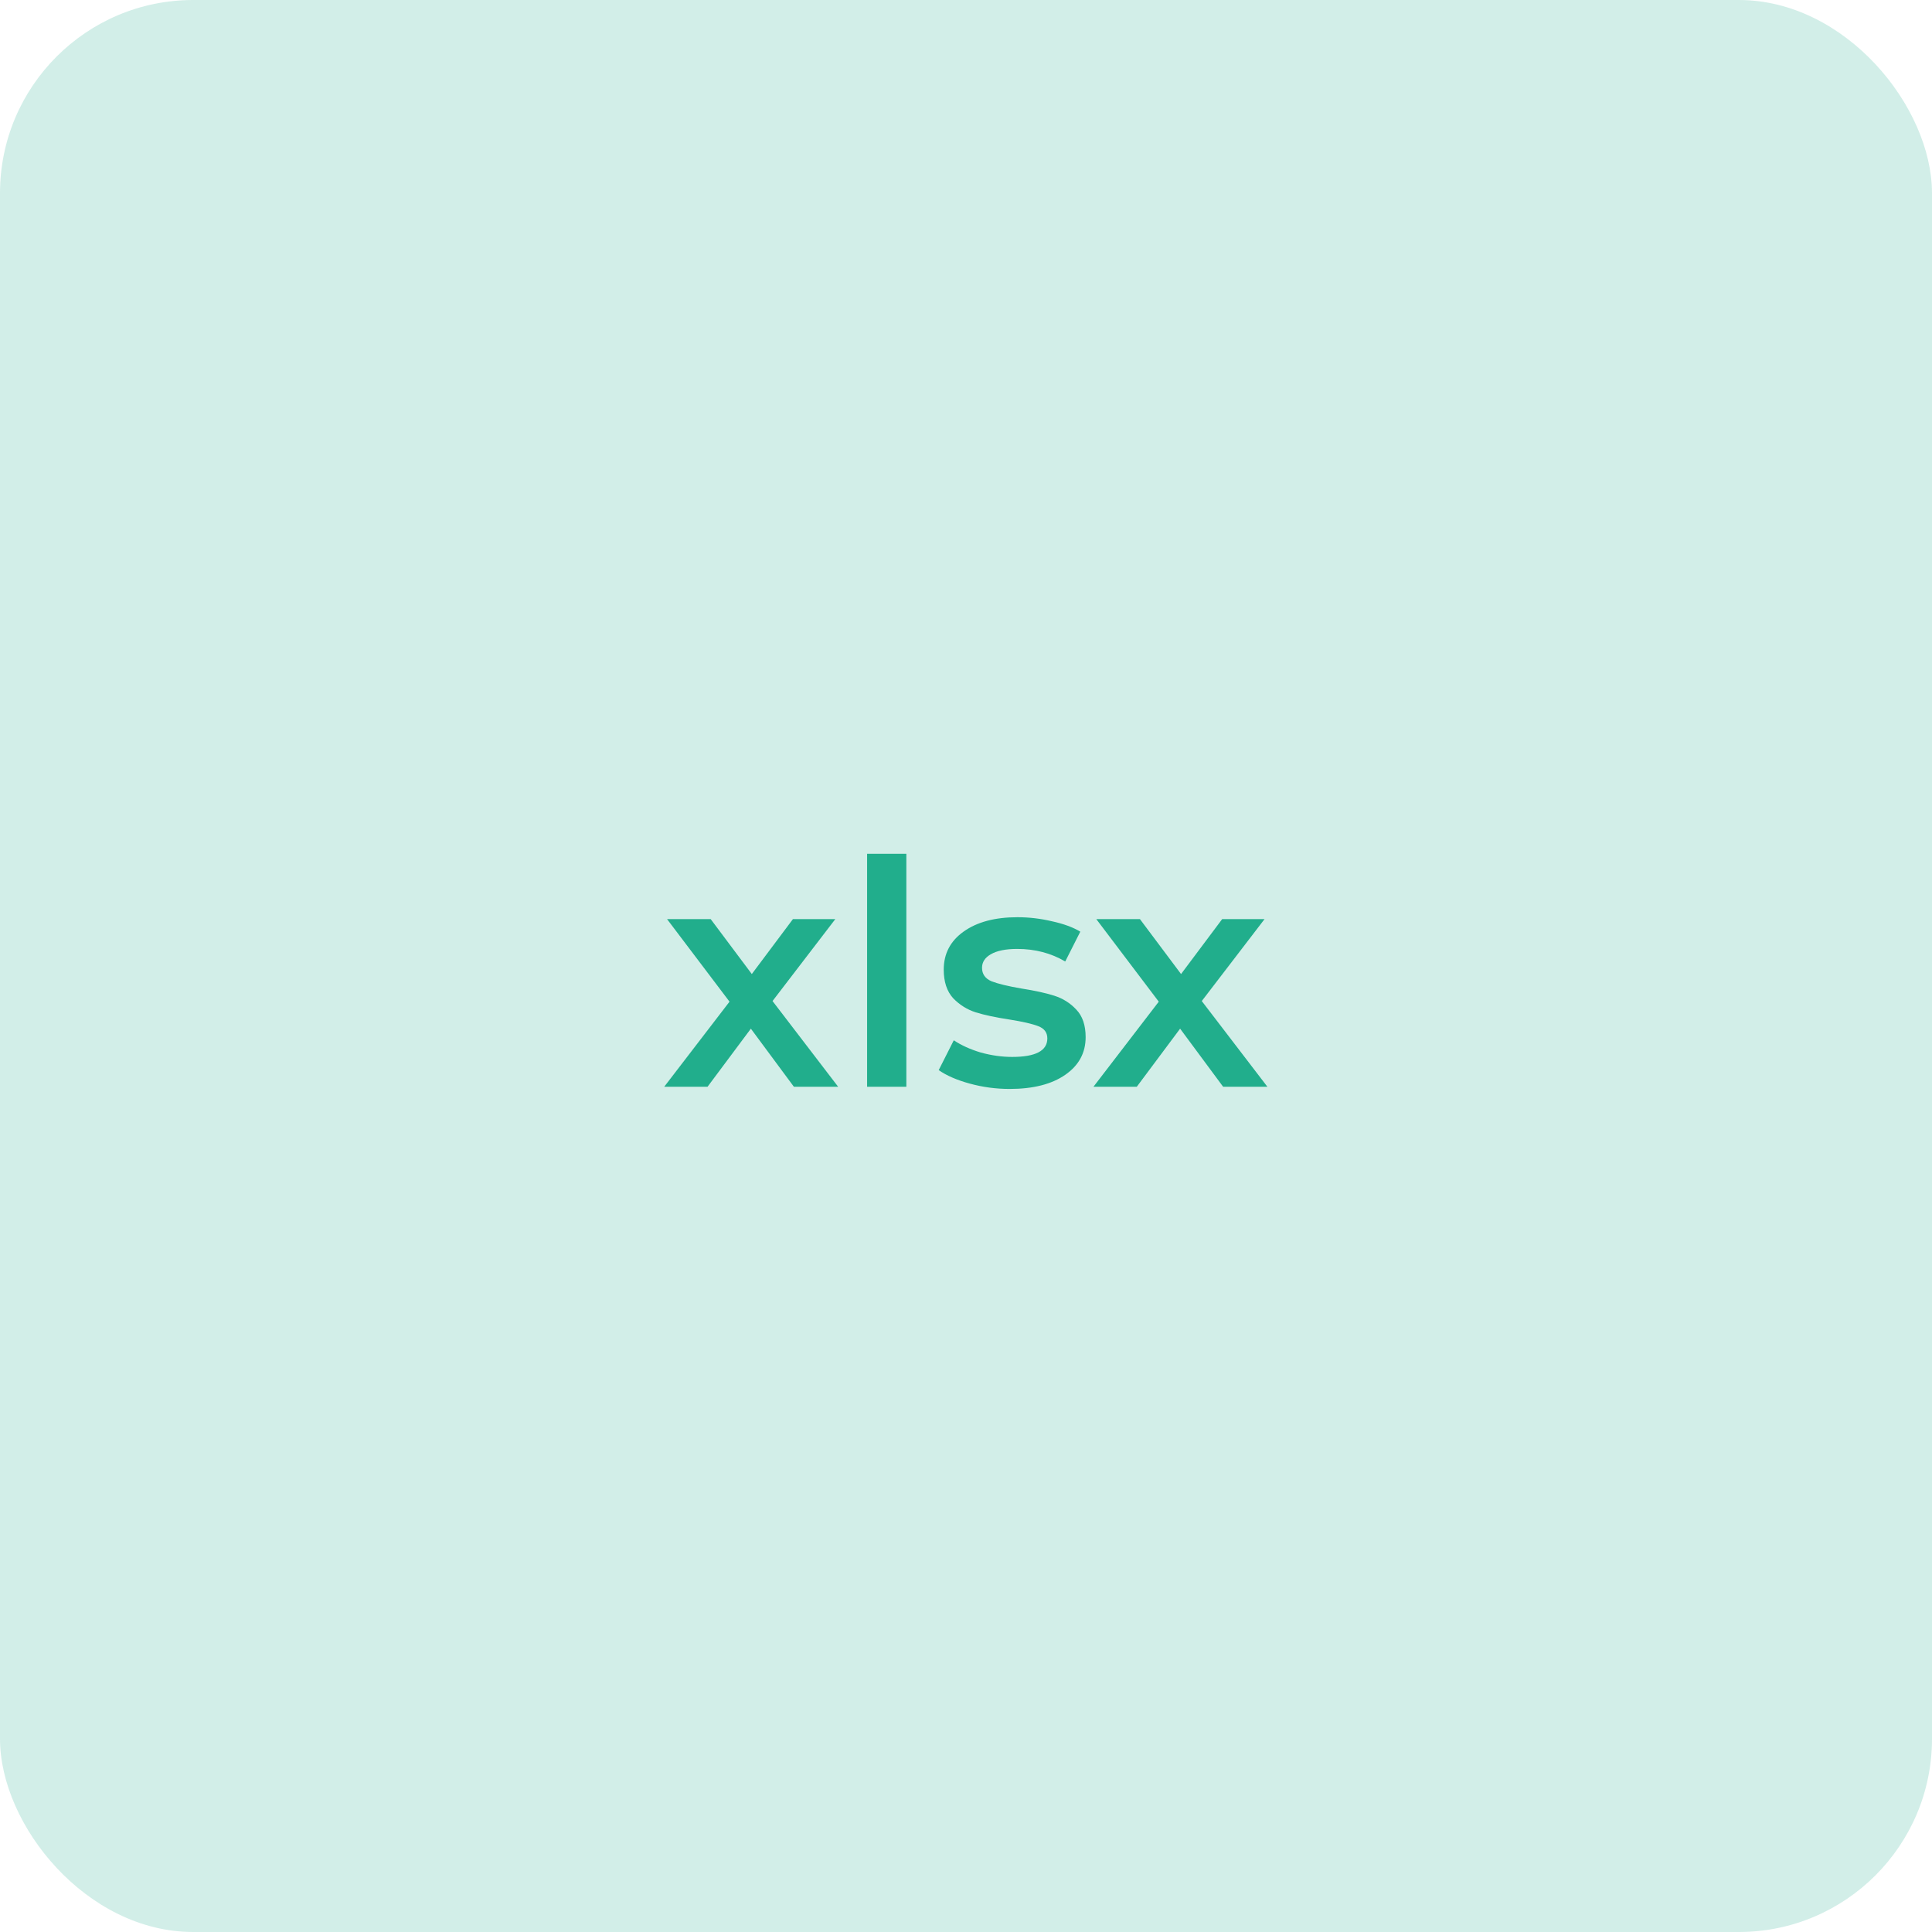 <svg width="80" height="80" viewBox="0 0 80 80" fill="none" xmlns="http://www.w3.org/2000/svg">
<rect width="80" height="80" rx="8" fill="#21AE8C" fill-opacity="0.2"/>
<path d="M32.873 45L31.092 42.595L29.298 45H27.504L30.208 41.477L27.621 38.058H29.428L31.131 40.333L32.834 38.058H34.589L31.989 41.451L34.706 45H32.873ZM35.905 35.354H37.53V45H35.905V35.354ZM41.808 45.091C41.245 45.091 40.694 45.017 40.157 44.87C39.62 44.723 39.191 44.536 38.87 44.311L39.494 43.076C39.806 43.284 40.179 43.453 40.612 43.583C41.054 43.704 41.487 43.765 41.912 43.765C42.883 43.765 43.368 43.509 43.368 42.998C43.368 42.755 43.242 42.586 42.991 42.491C42.748 42.396 42.354 42.305 41.808 42.218C41.236 42.131 40.768 42.032 40.404 41.919C40.049 41.806 39.737 41.611 39.468 41.334C39.208 41.048 39.078 40.654 39.078 40.151C39.078 39.492 39.351 38.968 39.897 38.578C40.452 38.179 41.197 37.98 42.133 37.98C42.61 37.98 43.087 38.036 43.563 38.149C44.04 38.253 44.43 38.396 44.733 38.578L44.109 39.813C43.52 39.466 42.857 39.293 42.12 39.293C41.644 39.293 41.279 39.367 41.028 39.514C40.785 39.653 40.664 39.839 40.664 40.073C40.664 40.333 40.794 40.519 41.054 40.632C41.323 40.736 41.734 40.836 42.289 40.931C42.844 41.018 43.299 41.117 43.654 41.23C44.01 41.343 44.313 41.533 44.564 41.802C44.824 42.071 44.954 42.452 44.954 42.946C44.954 43.596 44.672 44.116 44.109 44.506C43.546 44.896 42.779 45.091 41.808 45.091ZM50.647 45L48.866 42.595L47.072 45H45.278L47.982 41.477L45.395 38.058H47.202L48.905 40.333L50.608 38.058H52.363L49.763 41.451L52.48 45H50.647Z" fill="#21AE8C"/>
</svg>

